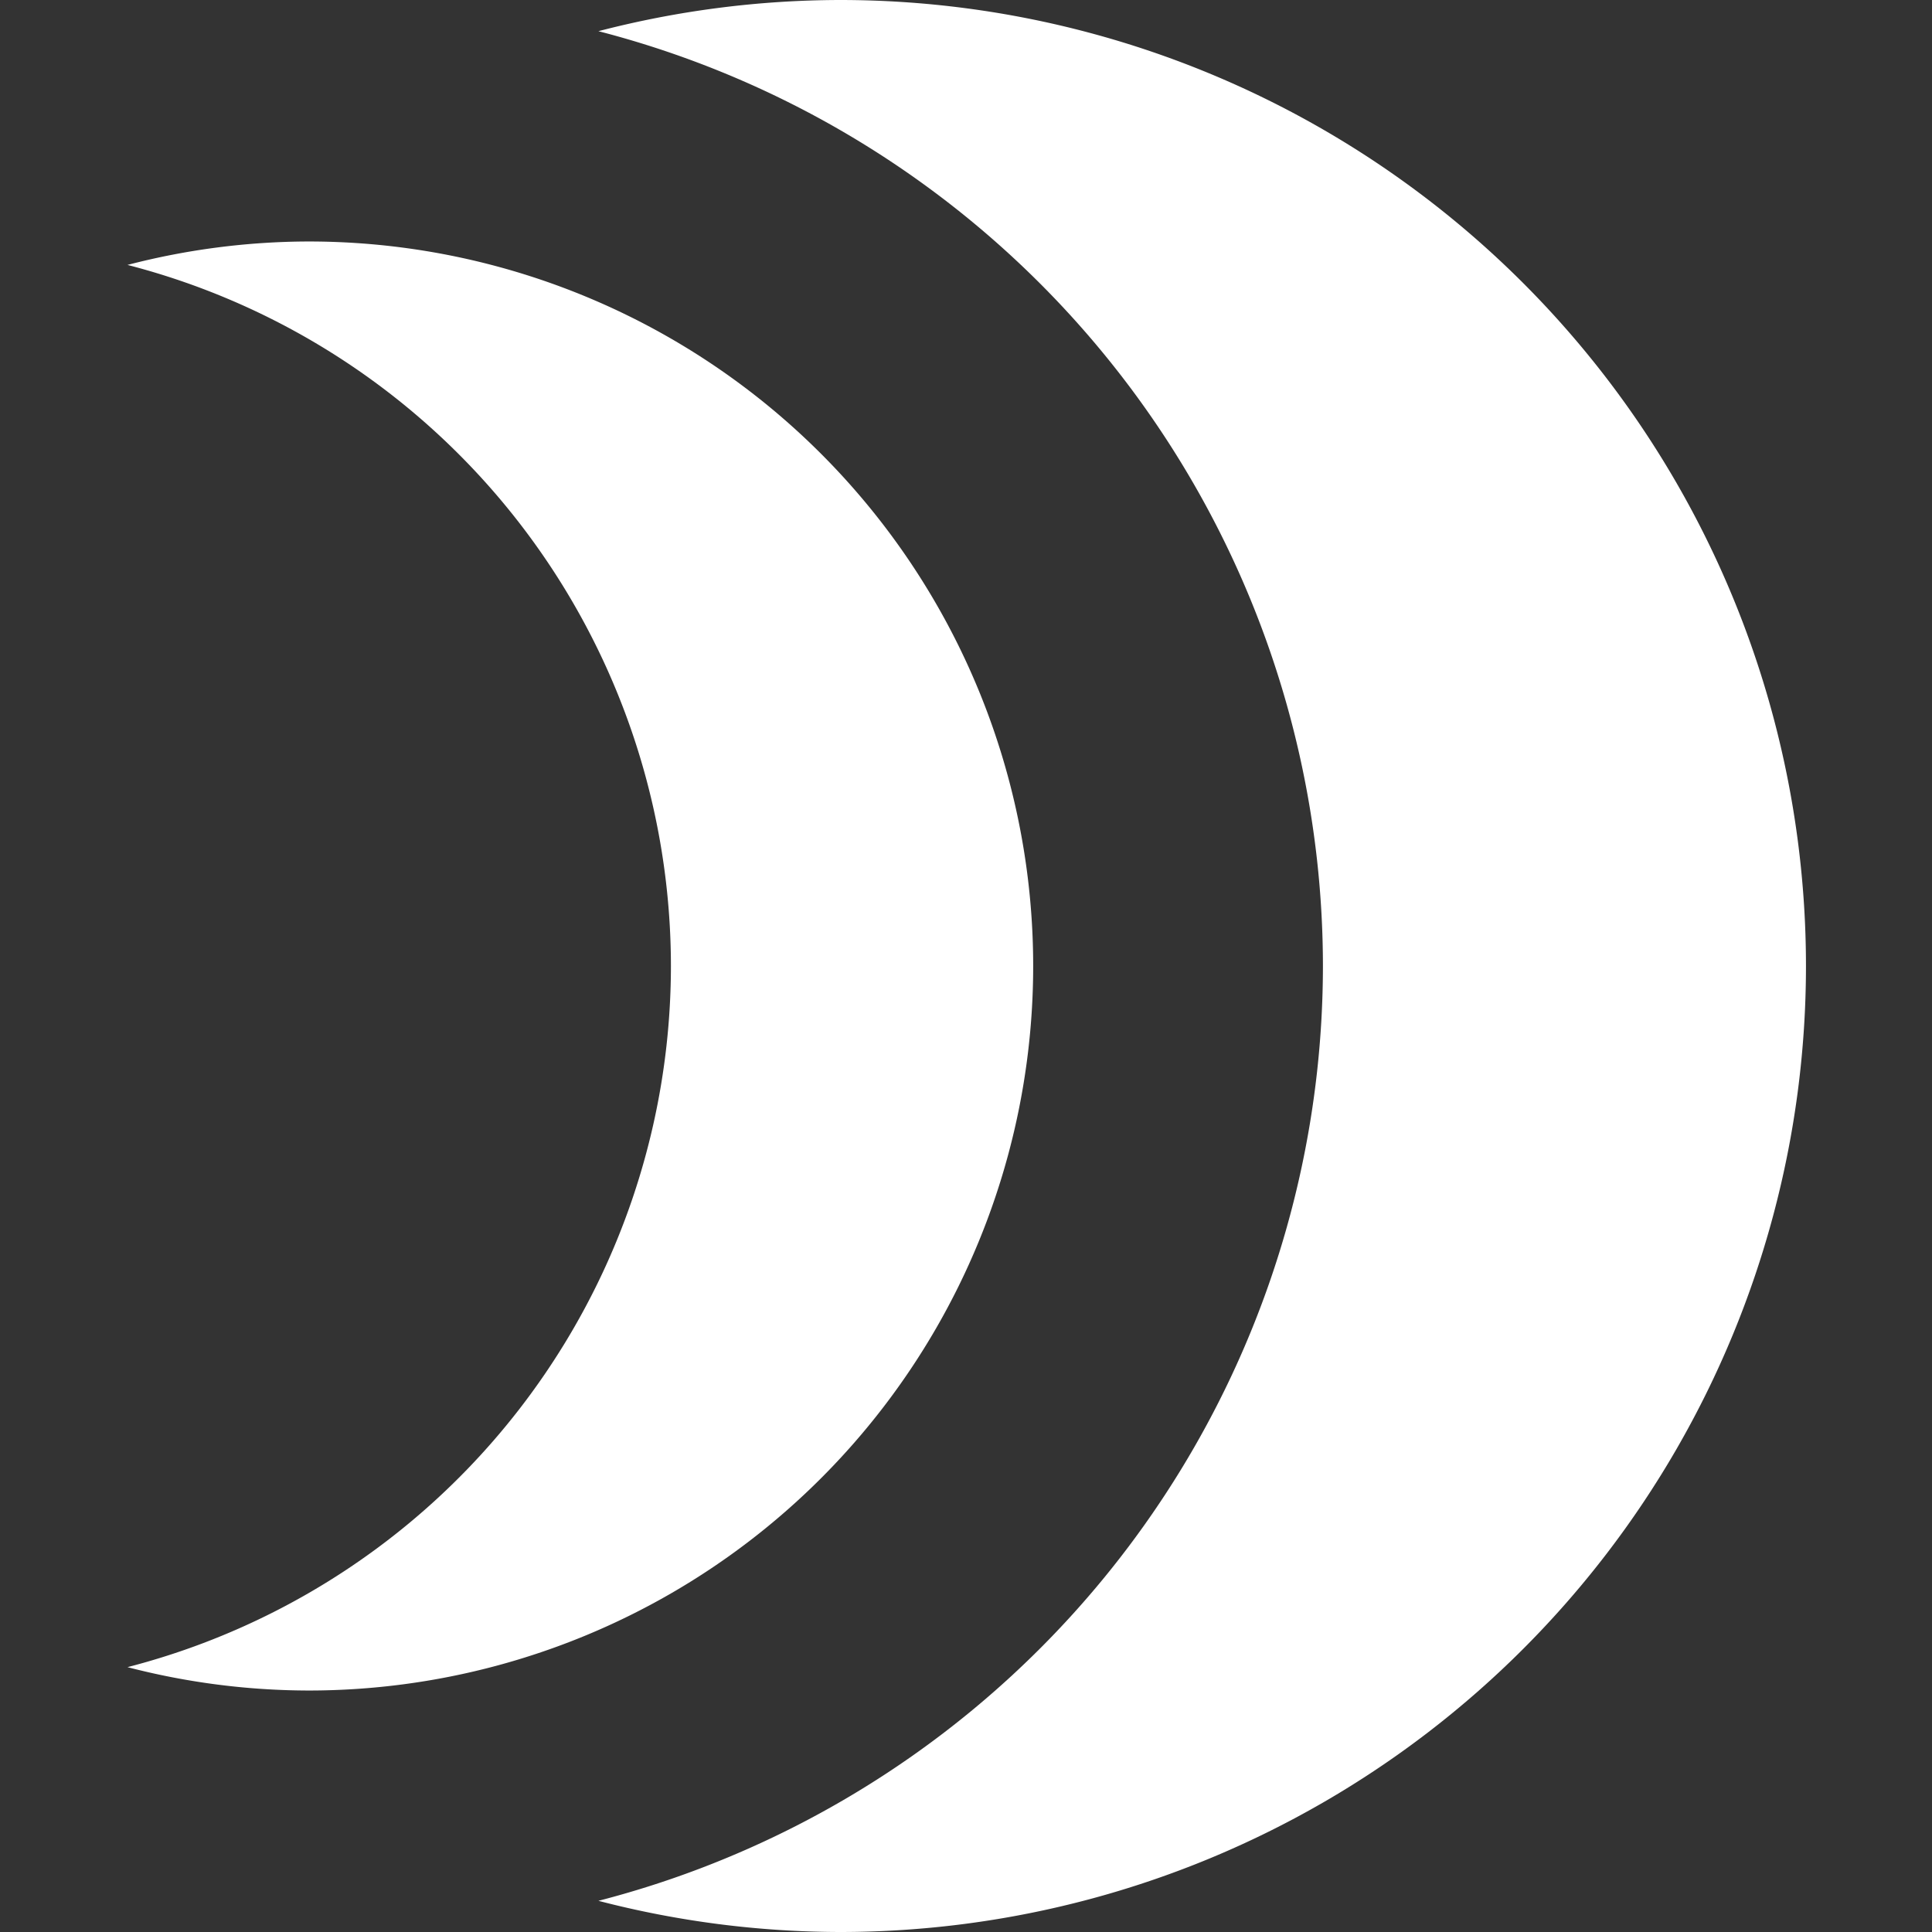 <?xml version="1.0" encoding="UTF-8" standalone="no"?>
<!-- Created with Inkscape (http://www.inkscape.org/) -->

<svg
   width="100"
   height="100"
   viewBox="0 0 26.458 26.458"
   version="1.1"
   id="svg1"
   inkscape:version="1.4.2 (f4327f4, 2025-05-13)"
   sodipodi:docname="echo.svg"
   inkscape:export-filename="echo.png"
   inkscape:export-xdpi="122.88"
   inkscape:export-ydpi="122.88"
   xmlns:inkscape="http://www.inkscape.org/namespaces/inkscape"
   xmlns:sodipodi="http://sodipodi.sourceforge.net/DTD/sodipodi-0.dtd"
   xmlns="http://www.w3.org/2000/svg"
   xmlns:svg="http://www.w3.org/2000/svg">
  <rect x="0" y="0" width="26.458" height="26.458" fill="#333333" stroke="none"/>
  <sodipodi:namedview
     id="namedview1"
     pagecolor="#ffffff"
     bordercolor="#000000"
     borderopacity="0.25"
     inkscape:showpageshadow="2"
     inkscape:pageopacity="0.0"
     inkscape:pagecheckerboard="0"
     inkscape:deskcolor="#d1d1d1"
     inkscape:document-units="mm"
     inkscape:zoom="1.4142136"
     inkscape:cx="-112.42998"
     inkscape:cy="117.73328"
     inkscape:window-width="1920"
     inkscape:window-height="1009"
     inkscape:window-x="-8"
     inkscape:window-y="-8"
     inkscape:window-maximized="1"
     inkscape:current-layer="layer1" />
  <defs
     id="defs1" />
  <g
     inkscape:label="Layer 1"
     inkscape:groupmode="layer"
     id="layer1">
    <path
       id="path1"
       style="fill:#ffffff;stroke-width:0.232"
       d="M 11.503,0 A 13.229,13.229 0 0 1 24.732,13.229 13.229,13.229 0 0 1 11.503,26.458 13.229,13.229 0 0 1 8.195,26.031 13.229,13.229 0 0 0 18.117,13.229 13.229,13.229 0 0 0 8.195,0.427 13.229,13.229 0 0 1 11.503,0 Z" />
    <path
       id="path1-2"
       style="fill:#ffffff;stroke-width:0.174"
       d="M 4.227,3.307 A 9.922,9.922 0 0 1 14.149,13.229 9.922,9.922 0 0 1 4.227,23.151 9.922,9.922 0 0 1 1.746,22.831 9.922,9.922 0 0 0 9.188,13.229 9.922,9.922 0 0 0 1.746,3.628 9.922,9.922 0 0 1 4.227,3.307 Z" />
  </g>
</svg>
